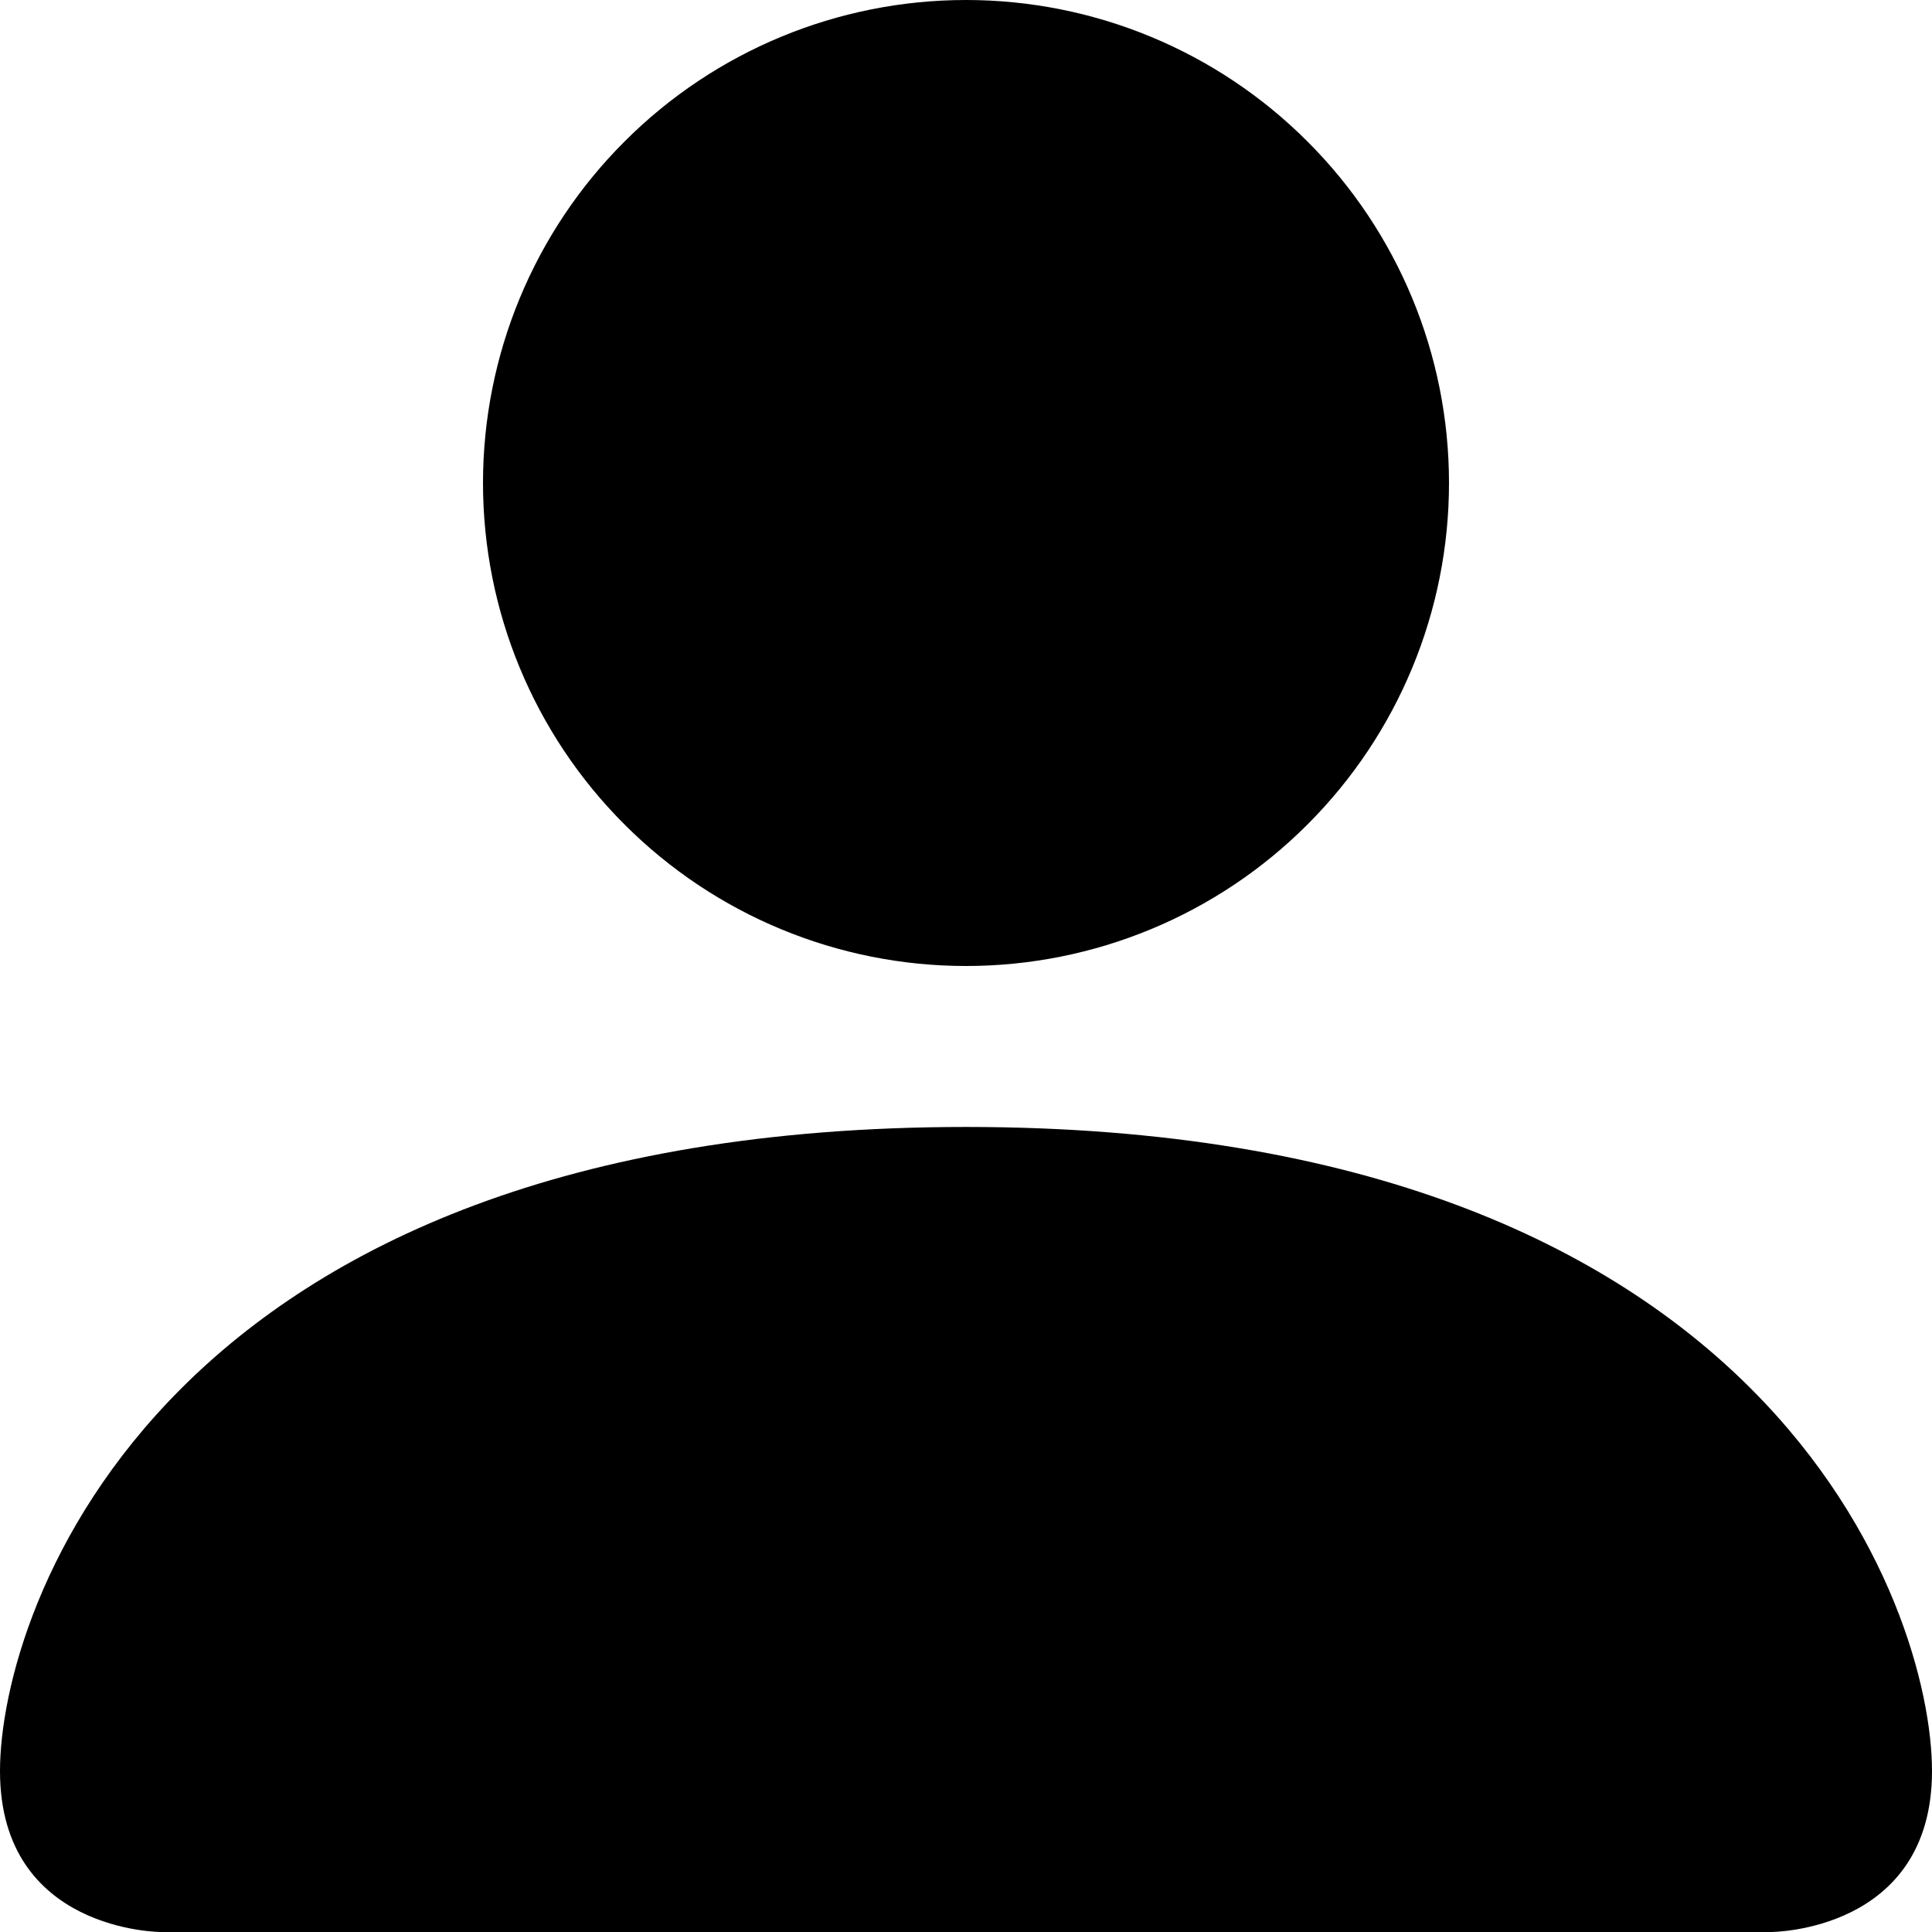 <svg width="100%" height="100%" viewBox="0 0 16 16" fill="none" xmlns="http://www.w3.org/2000/svg">
<path d="M1.333 16C1.333 16 0 16 0 14.667C0 13.333 1.333 9.333 8 9.333C14.667 9.333 16 13.333 16 14.667C16 16 14.667 16 14.667 16H1.333ZM8 8C9.061 8 10.078 7.579 10.828 6.828C11.579 6.078 12 5.061 12 4C12 2.939 11.579 1.922 10.828 1.172C10.078 0.421 9.061 0 8 0C6.939 0 5.922 0.421 5.172 1.172C4.421 1.922 4 2.939 4 4C4 5.061 4.421 6.078 5.172 6.828C5.922 7.579 6.939 8 8 8Z" fill="currentColor"></path>
</svg>